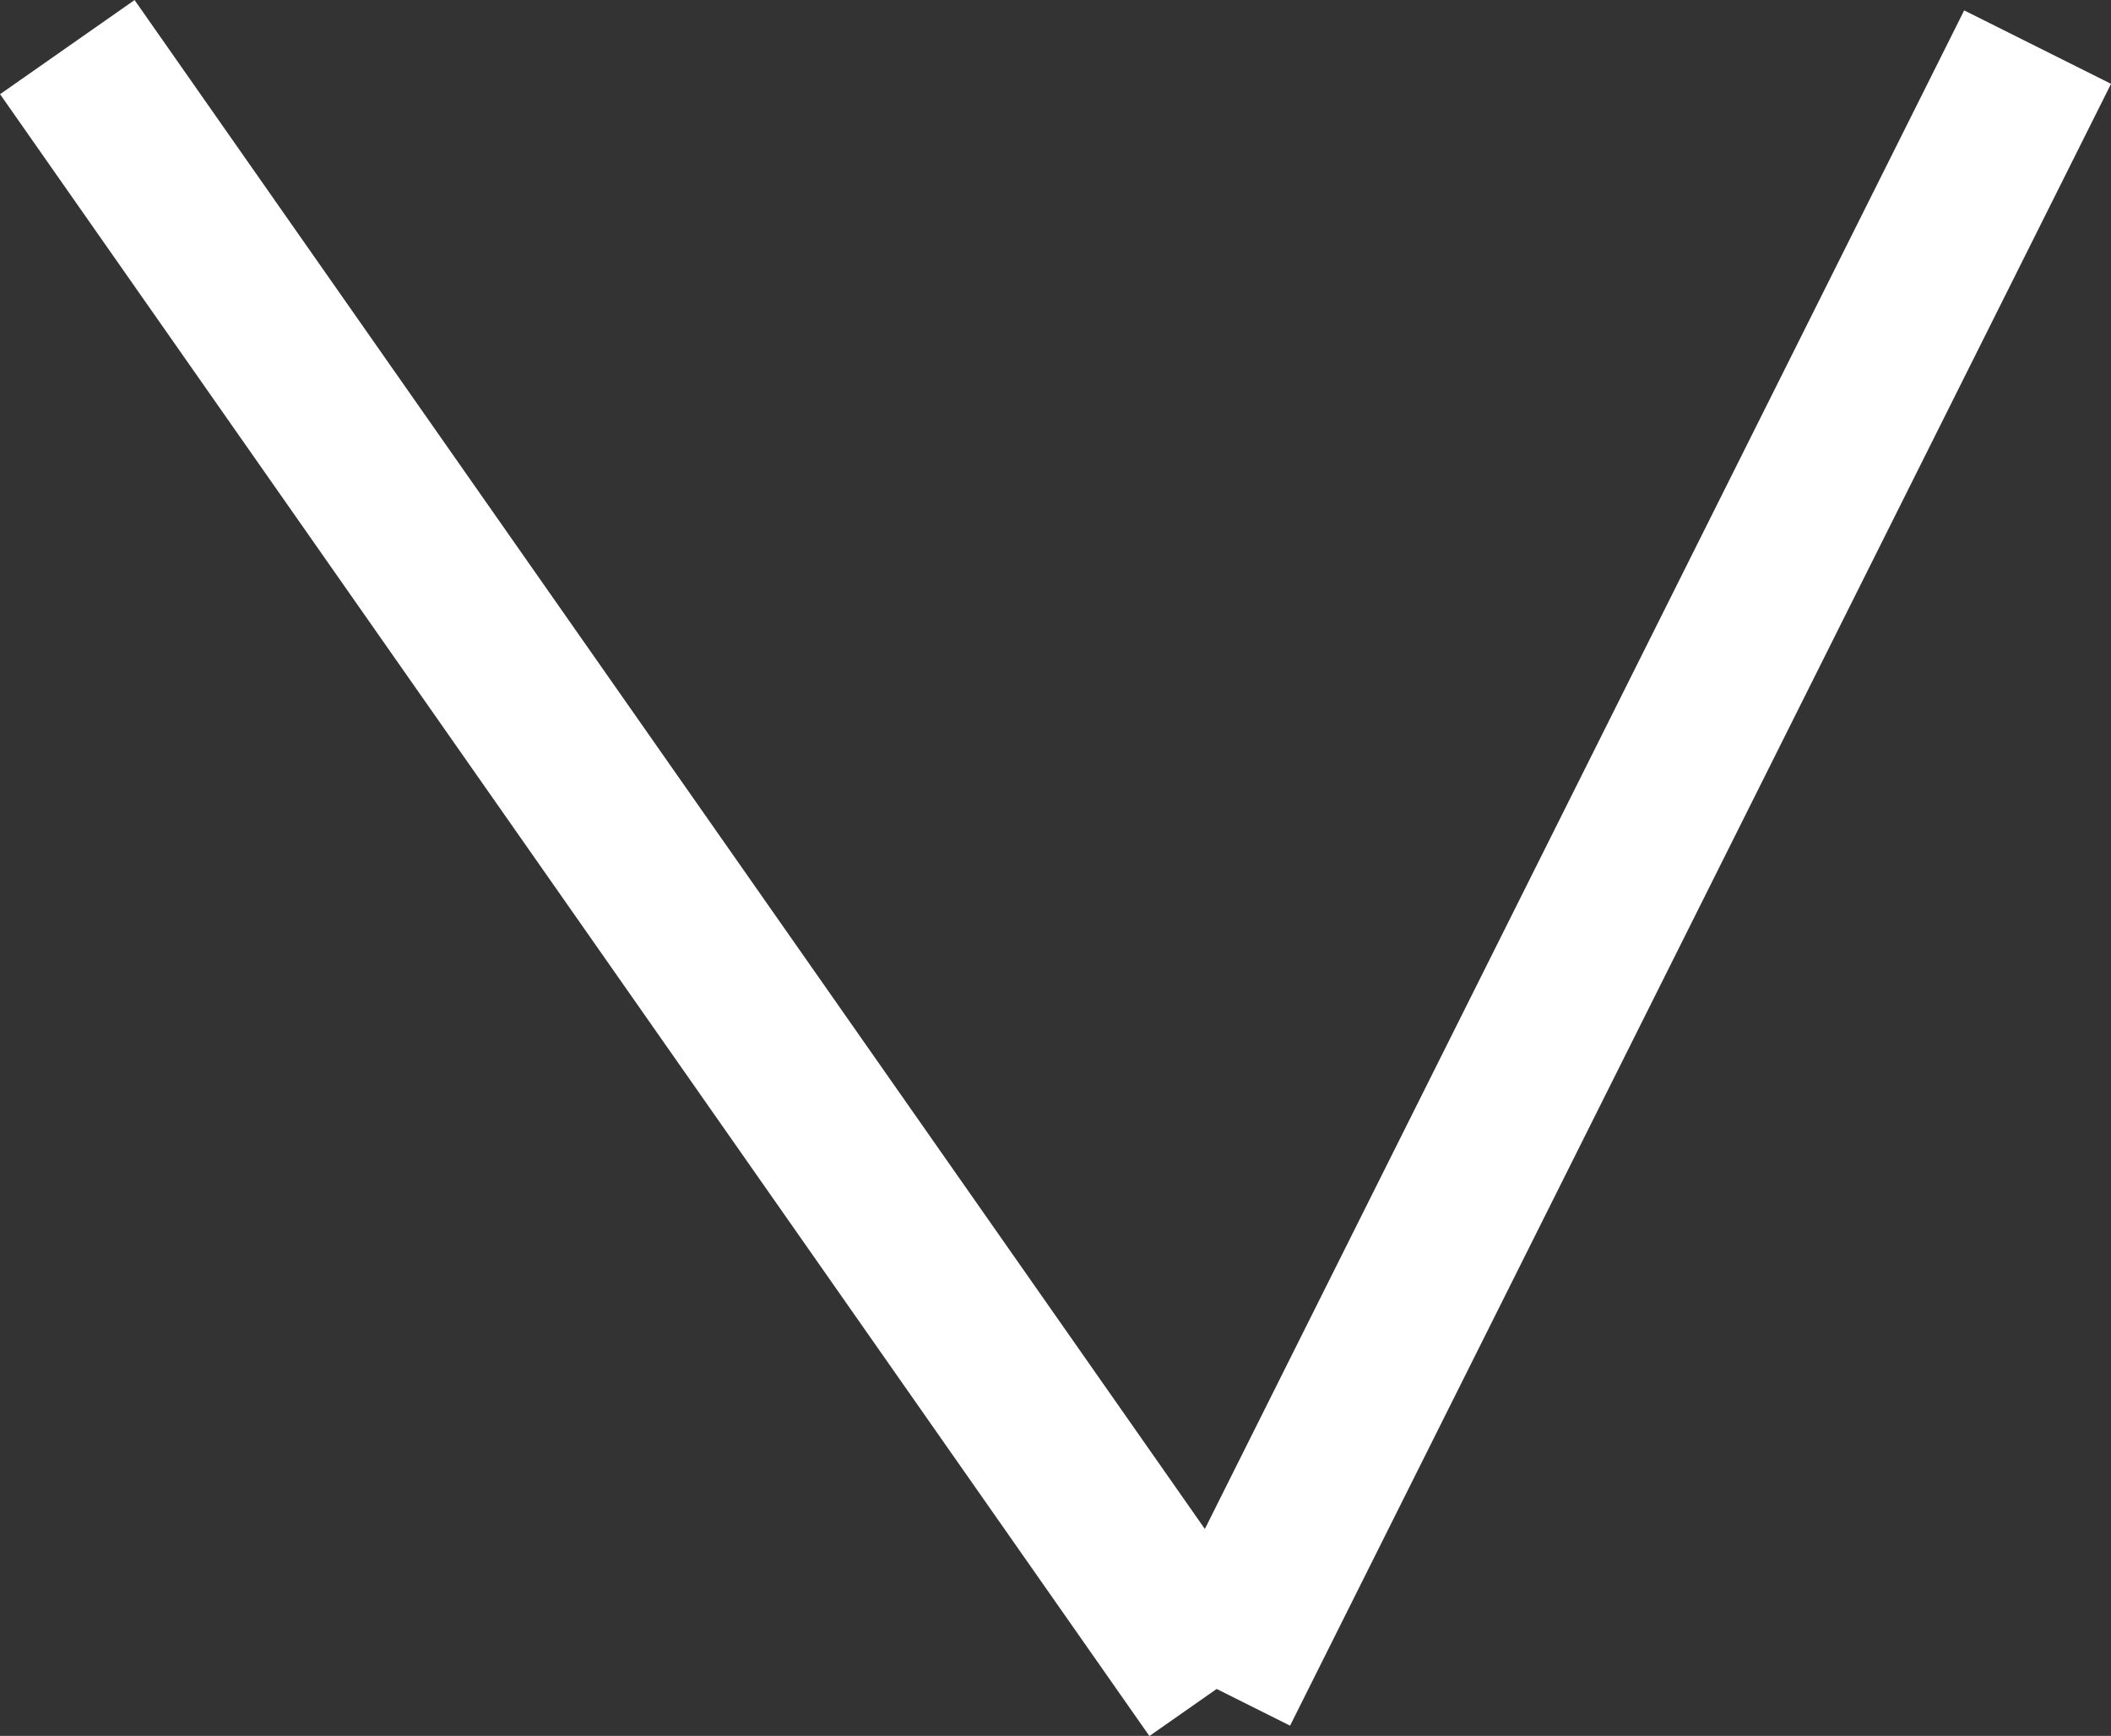 <svg xmlns="http://www.w3.org/2000/svg" viewBox="-350.91 -5461.787 12.857 10.573"><rect x="-350.91" y="-5461.787" width="12.857" height="10.573" fill="#333333" stroke="none"/><defs><style>.a{fill:none;stroke:#fff;}</style></defs><g transform="translate(-726 -5795)"><line class="a" x2="7" y2="10" transform="translate(375.5 333.5)"/><line class="a" y1="10" x2="5" transform="translate(382.5 333.5)"/></g></svg>